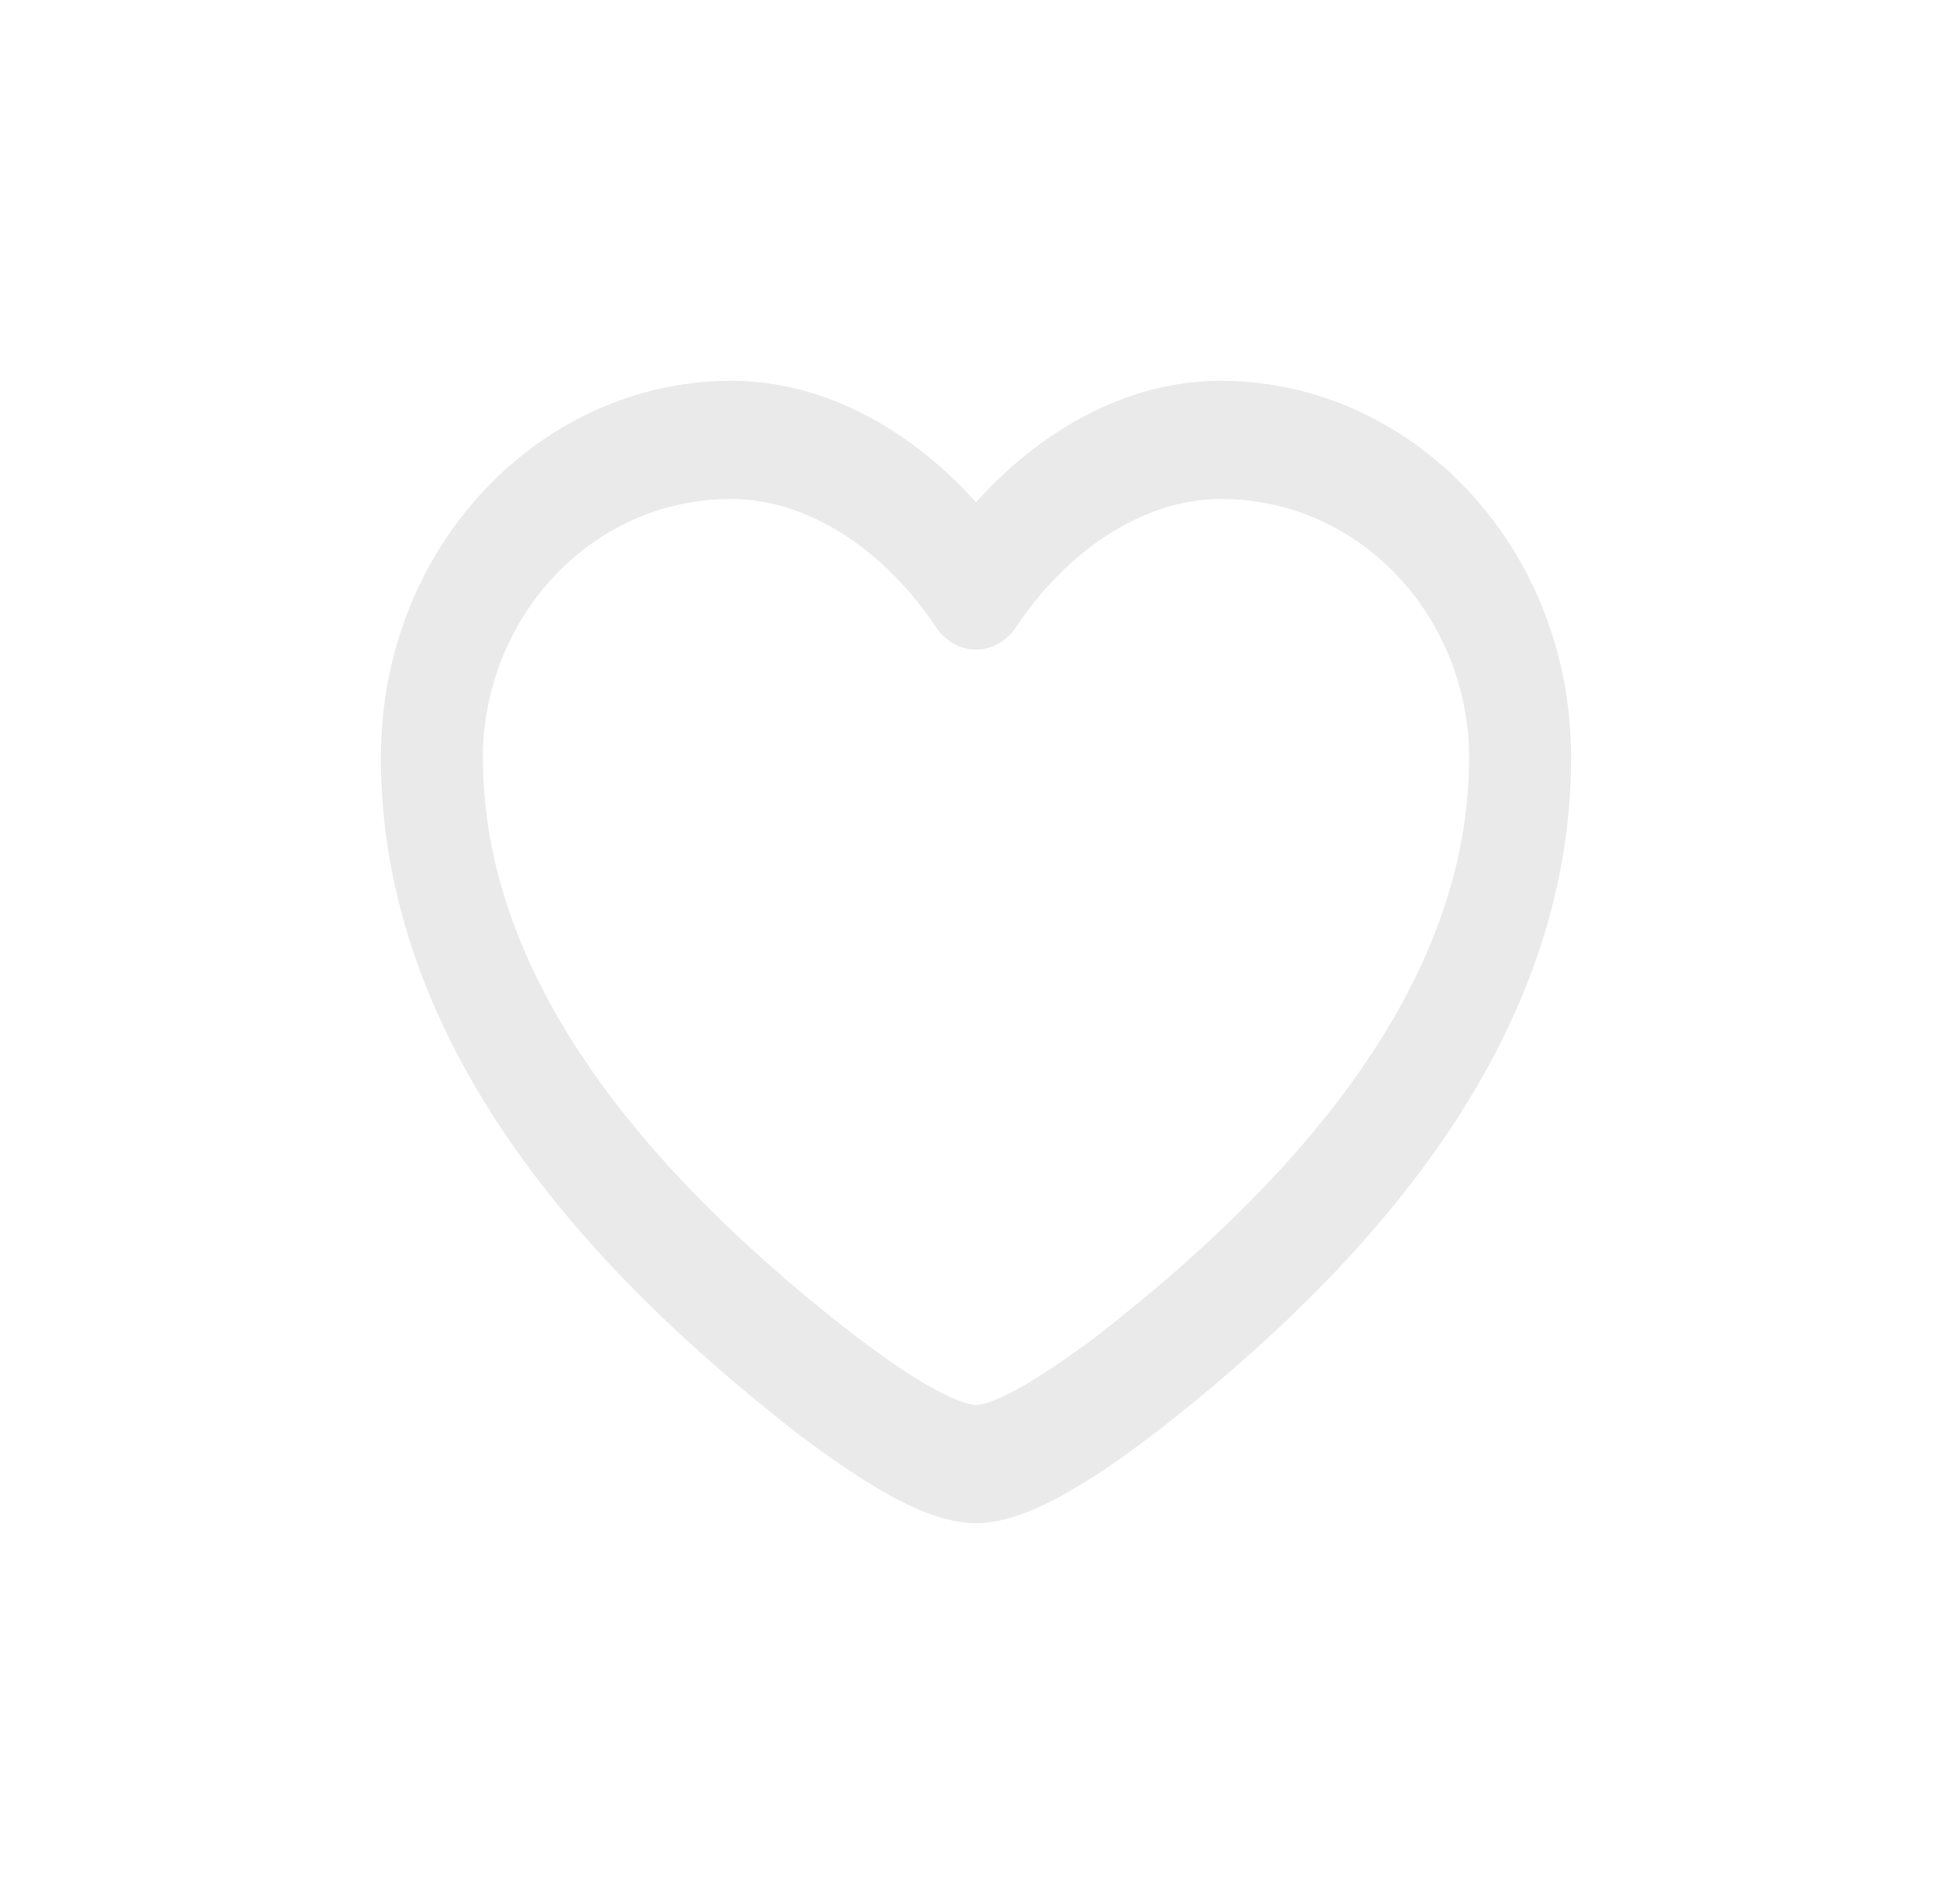 <svg width="41" height="40" viewBox="0 0 41 40" fill="none" xmlns="http://www.w3.org/2000/svg">
<path fill-rule="evenodd" clip-rule="evenodd" d="M8 15.912C8 11.443 11.386 8 15.357 8C17.404 8 19.207 9.112 20.5 10.552C21.793 9.112 23.594 8 25.643 8C29.614 8 33 11.443 33 15.912C33 18.974 31.873 21.665 30.311 23.943C28.754 26.213 26.714 28.142 24.763 29.709C24.016 30.308 23.263 30.86 22.571 31.267C21.924 31.649 21.179 32 20.5 32C19.821 32 19.077 31.649 18.429 31.267C17.67 30.803 16.939 30.283 16.239 29.709C14.286 28.142 12.247 26.213 10.689 23.943C9.127 21.665 8 18.974 8 15.912ZM15.357 10.483C12.386 10.483 10.143 13.015 10.143 15.912C10.143 18.234 10.994 20.397 12.366 22.397C13.74 24.399 15.59 26.169 17.459 27.668C18.166 28.236 18.83 28.718 19.401 29.055C20.013 29.416 20.367 29.517 20.5 29.517C20.633 29.517 20.987 29.416 21.6 29.054C22.273 28.641 22.922 28.178 23.543 27.668C25.41 26.169 27.26 24.401 28.634 22.397C30.006 20.397 30.857 18.234 30.857 15.912C30.857 13.015 28.614 10.483 25.643 10.483C23.937 10.483 22.343 11.663 21.35 13.162C21.25 13.313 21.121 13.436 20.974 13.52C20.826 13.604 20.664 13.648 20.5 13.648C20.336 13.648 20.174 13.604 20.026 13.52C19.879 13.436 19.75 13.313 19.65 13.162C18.657 11.663 17.064 10.483 15.357 10.483Z" fill="#EAEAEA"/>
</svg>
